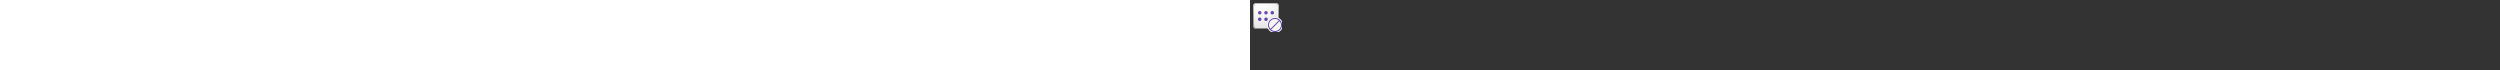 ﻿<?xml version="1.0" encoding="utf-8"?><svg xmlns="http://www.w3.org/2000/svg" width="100%" height="70" fill="currentColor" preserveAspectRatio="xMidYMid meet"><rect width="100%" height="100%" fill="#333333" stroke="none"/><g clip-path="url(#icon-e813021122892a1c__icon-9615979754b4d6b4__a)"><mask id="icon-bb4a7afc83a608d9__icon-5e2d2493c8795d30__b" width="32" height="32" x="0" y="0" maskUnits="userSpaceOnUse" style="mask-type:luminance"><path fill="#fff" d="M32 0H0v32h32V0Z" /></mask><g mask="url(#icon-bb4a7afc83a608d9__icon-5e2d2493c8795d30__b)"><path fill="url(#icon-d08499c507a27d35__icon-d9eab7f73719f008__c)" d="M3 6.5A3.5 3.5 0 0 1 6.5 3h19A3.5 3.5 0 0 1 29 6.5v19a3.5 3.5 0 0 1-3.5 3.5h-19A3.5 3.5 0 0 1 3 25.5v-19Z" /><path fill="url(#icon-cbbc072f724848ee__icon-69a716bd04706e1a__d)" fill-opacity=".2" d="M3 6.5A3.5 3.5 0 0 1 6.5 3h19A3.5 3.5 0 0 1 29 6.5v19a3.5 3.5 0 0 1-3.5 3.5h-19A3.5 3.5 0 0 1 3 25.5v-19Z" /><path fill="url(#icon-8f75592c68423f0c__icon-b1906e83ae64e799__e)" fill-rule="evenodd" d="M25.5 4h-19A2.5 2.5 0 0 0 4 6.5v19A2.5 2.5 0 0 0 6.5 28h19a2.5 2.5 0 0 0 2.5-2.5v-19A2.5 2.5 0 0 0 25.5 4Zm-19-1A3.5 3.5 0 0 0 3 6.5v19A3.5 3.5 0 0 0 6.5 29h19a3.5 3.5 0 0 0 3.5-3.5v-19A3.5 3.5 0 0 0 25.5 3h-19Z" clip-rule="evenodd" /><path fill="url(#icon-59d1b52aa99dfa05__icon-17712b25a4ceac51__f)" d="M9.75 14.5a1.75 1.75 0 1 0 0-3.5 1.75 1.75 0 0 0 0 3.5Z" /><path fill="url(#icon-63d98e5a1ccd723b__icon-c079cf064c09818e__g)" d="M16 14.5a1.75 1.75 0 1 0 0-3.5 1.75 1.75 0 0 0 0 3.5Z" /><path fill="url(#icon-afc62f987ceae09c__icon-2eec4efcd73d9984__h)" d="M11.5 19.25a1.75 1.75 0 1 1-3.5 0 1.75 1.75 0 0 1 3.5 0Z" /><path fill="url(#icon-215965075886d51d__icon-3243c6e77923acb5__i)" d="M16 21a1.75 1.75 0 1 0 0-3.5 1.75 1.75 0 0 0 0 3.5Z" /><path fill="url(#icon-a4aed21c9a503cc7__icon-f906c438da9a179f__j)" d="M24 12.75a1.75 1.75 0 1 1-3.5 0 1.75 1.75 0 0 1 3.5 0Z" /><path fill="#F5F5F5" d="M25 33a8 8 0 1 0 0-16 8 8 0 0 0 0 16Z" /><path fill="url(#icon-321615d9f70cef0d__icon-76fc59c7e3ef7f2f__k)" fill-rule="evenodd" d="M29.95 20.05a7 7 0 1 1-9.9 9.9 7 7 0 0 1 9.9-9.9Zm-.368 1.075a6 6 0 0 1-8.457 8.457l8.457-8.457Zm-.707-.707-8.457 8.457a6 6 0 0 1 8.457-8.457Z" clip-rule="evenodd" /></g></g><defs><linearGradient id="icon-d08499c507a27d35__icon-d9eab7f73719f008__c" x1="10.222" x2="13.511" y1="3" y2="29.311" gradientUnits="userSpaceOnUse"><stop stop-color="#fff" /><stop offset="1" stop-color="#EBEBEB" /></linearGradient><linearGradient id="icon-8f75592c68423f0c__icon-b1906e83ae64e799__e" x1="11.396" x2="14.897" y1="3" y2="29.256" gradientUnits="userSpaceOnUse"><stop stop-color="#BBB" /><stop offset="1" stop-color="#888" /></linearGradient><linearGradient id="icon-59d1b52aa99dfa05__icon-17712b25a4ceac51__f" x1="8" x2="16.989" y1="11" y2="25.382" gradientUnits="userSpaceOnUse"><stop stop-color="#7751B8" /><stop offset="1" stop-color="#5A409C" /></linearGradient><linearGradient id="icon-63d98e5a1ccd723b__icon-c079cf064c09818e__g" x1="8" x2="16.989" y1="11" y2="25.382" gradientUnits="userSpaceOnUse"><stop stop-color="#7751B8" /><stop offset="1" stop-color="#5A409C" /></linearGradient><linearGradient id="icon-afc62f987ceae09c__icon-2eec4efcd73d9984__h" x1="8" x2="16.989" y1="11" y2="25.382" gradientUnits="userSpaceOnUse"><stop stop-color="#7751B8" /><stop offset="1" stop-color="#5A409C" /></linearGradient><linearGradient id="icon-215965075886d51d__icon-3243c6e77923acb5__i" x1="8" x2="16.989" y1="11" y2="25.382" gradientUnits="userSpaceOnUse"><stop stop-color="#7751B8" /><stop offset="1" stop-color="#5A409C" /></linearGradient><linearGradient id="icon-a4aed21c9a503cc7__icon-f906c438da9a179f__j" x1="8" x2="16.989" y1="11" y2="25.382" gradientUnits="userSpaceOnUse"><stop stop-color="#7751B8" /><stop offset="1" stop-color="#5A409C" /></linearGradient><linearGradient id="icon-321615d9f70cef0d__icon-76fc59c7e3ef7f2f__k" x1="18" x2="32" y1="18" y2="32" gradientUnits="userSpaceOnUse"><stop stop-color="#7751B8" /><stop offset="1" stop-color="#5A409C" /></linearGradient><radialGradient id="icon-cbbc072f724848ee__icon-69a716bd04706e1a__d" cx="0" cy="0" r="1" gradientTransform="rotate(56.31 -3.476 15.448) scale(24.738 21.408)" gradientUnits="userSpaceOnUse"><stop offset=".177" stop-color="#fff" /><stop offset="1" stop-color="#B8B8B8" /></radialGradient><clipPath id="icon-e813021122892a1c__icon-9615979754b4d6b4__a"><path fill="#fff" d="M0 0h32v32H0z" /></clipPath></defs></svg>